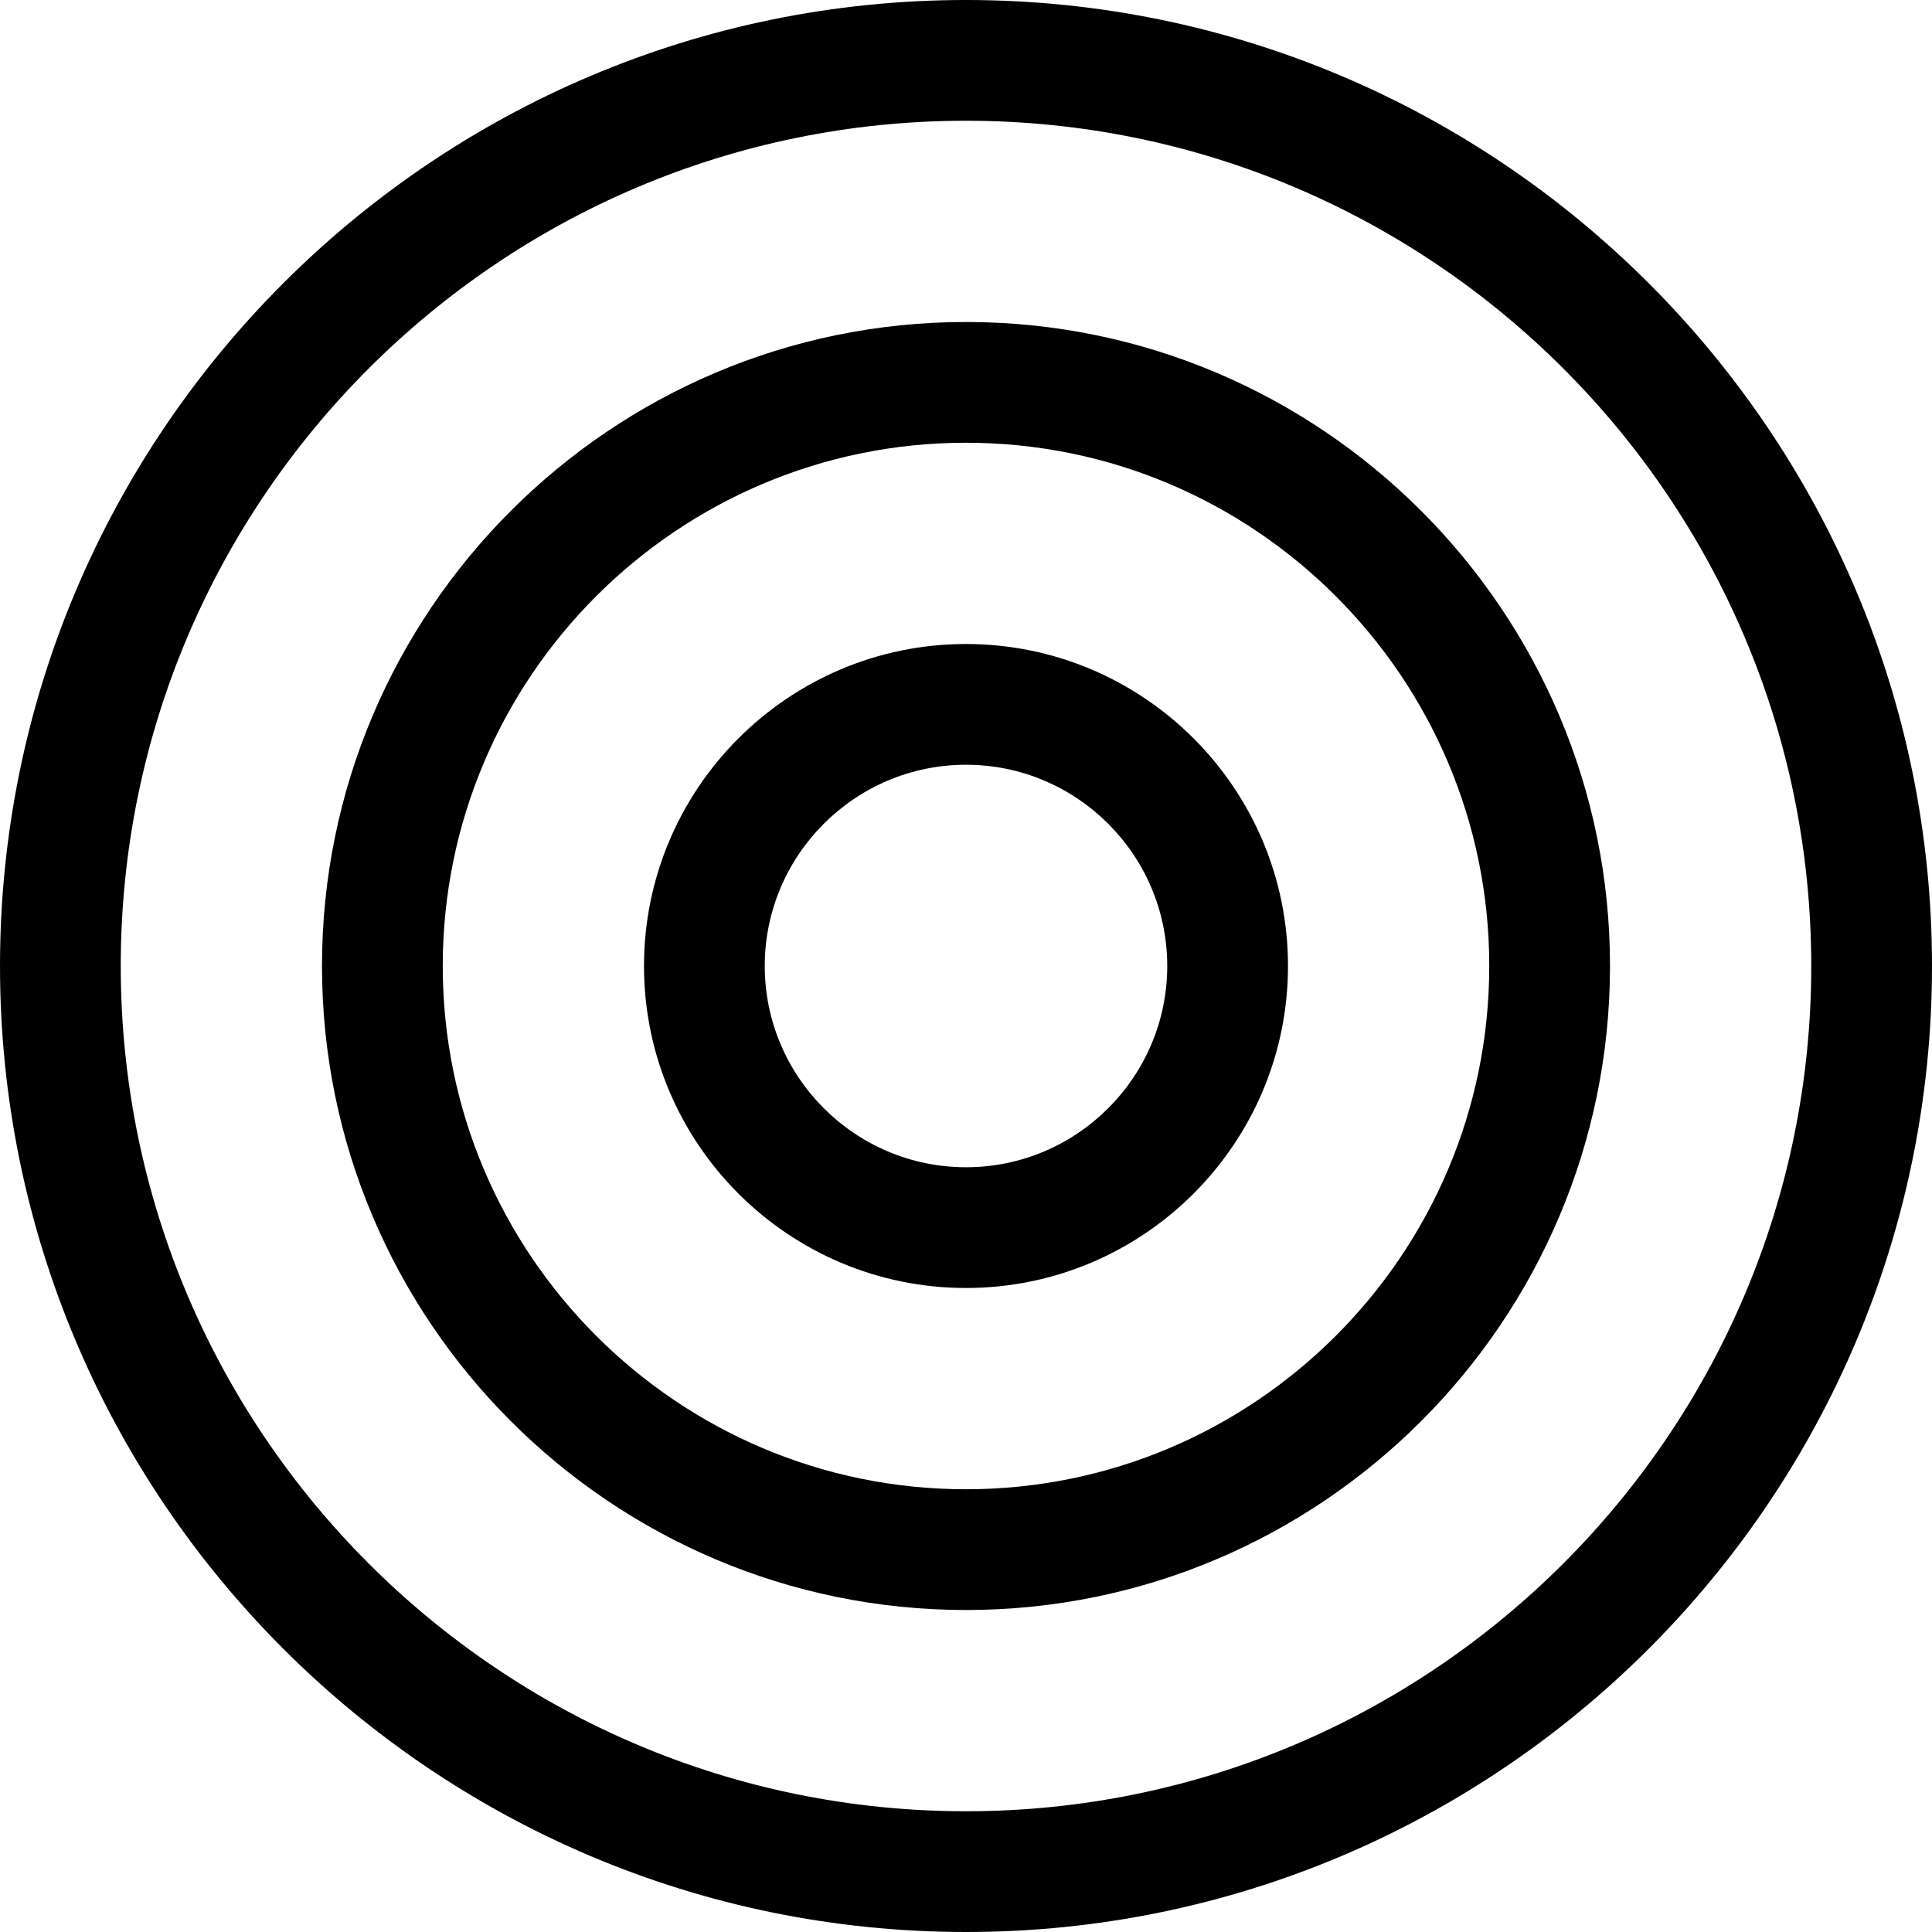 <svg height="512pt" viewBox="0 0 512 512" width="512pt" xmlns="http://www.w3.org/2000/svg"><path d="m256 512c-141.164 0-256-114.836-256-256s114.836-256 256-256 256 114.836 256 256-114.836 256-256 256zm0-480c-123.52 0-224 100.48-224 224s100.48 224 224 224 224-100.48 224-224-100.48-224-224-224zm0 0"/><path d="m256 426.668c-94.102 0-170.668-76.566-170.668-170.668s76.566-170.668 170.668-170.668 170.668 76.566 170.668 170.668-76.566 170.668-170.668 170.668zm0-309.336c-76.457 0-138.668 62.211-138.668 138.668s62.211 138.668 138.668 138.668 138.668-62.211 138.668-138.668-62.211-138.668-138.668-138.668zm0 0"/><path d="m256 341.332c-47.062 0-85.332-38.27-85.332-85.332s38.27-85.332 85.332-85.332 85.332 38.27 85.332 85.332-38.27 85.332-85.332 85.332zm0-138.664c-29.398 0-53.332 23.934-53.332 53.332s23.934 53.332 53.332 53.332 53.332-23.934 53.332-53.332-23.934-53.332-53.332-53.332zm0 0"/></svg>